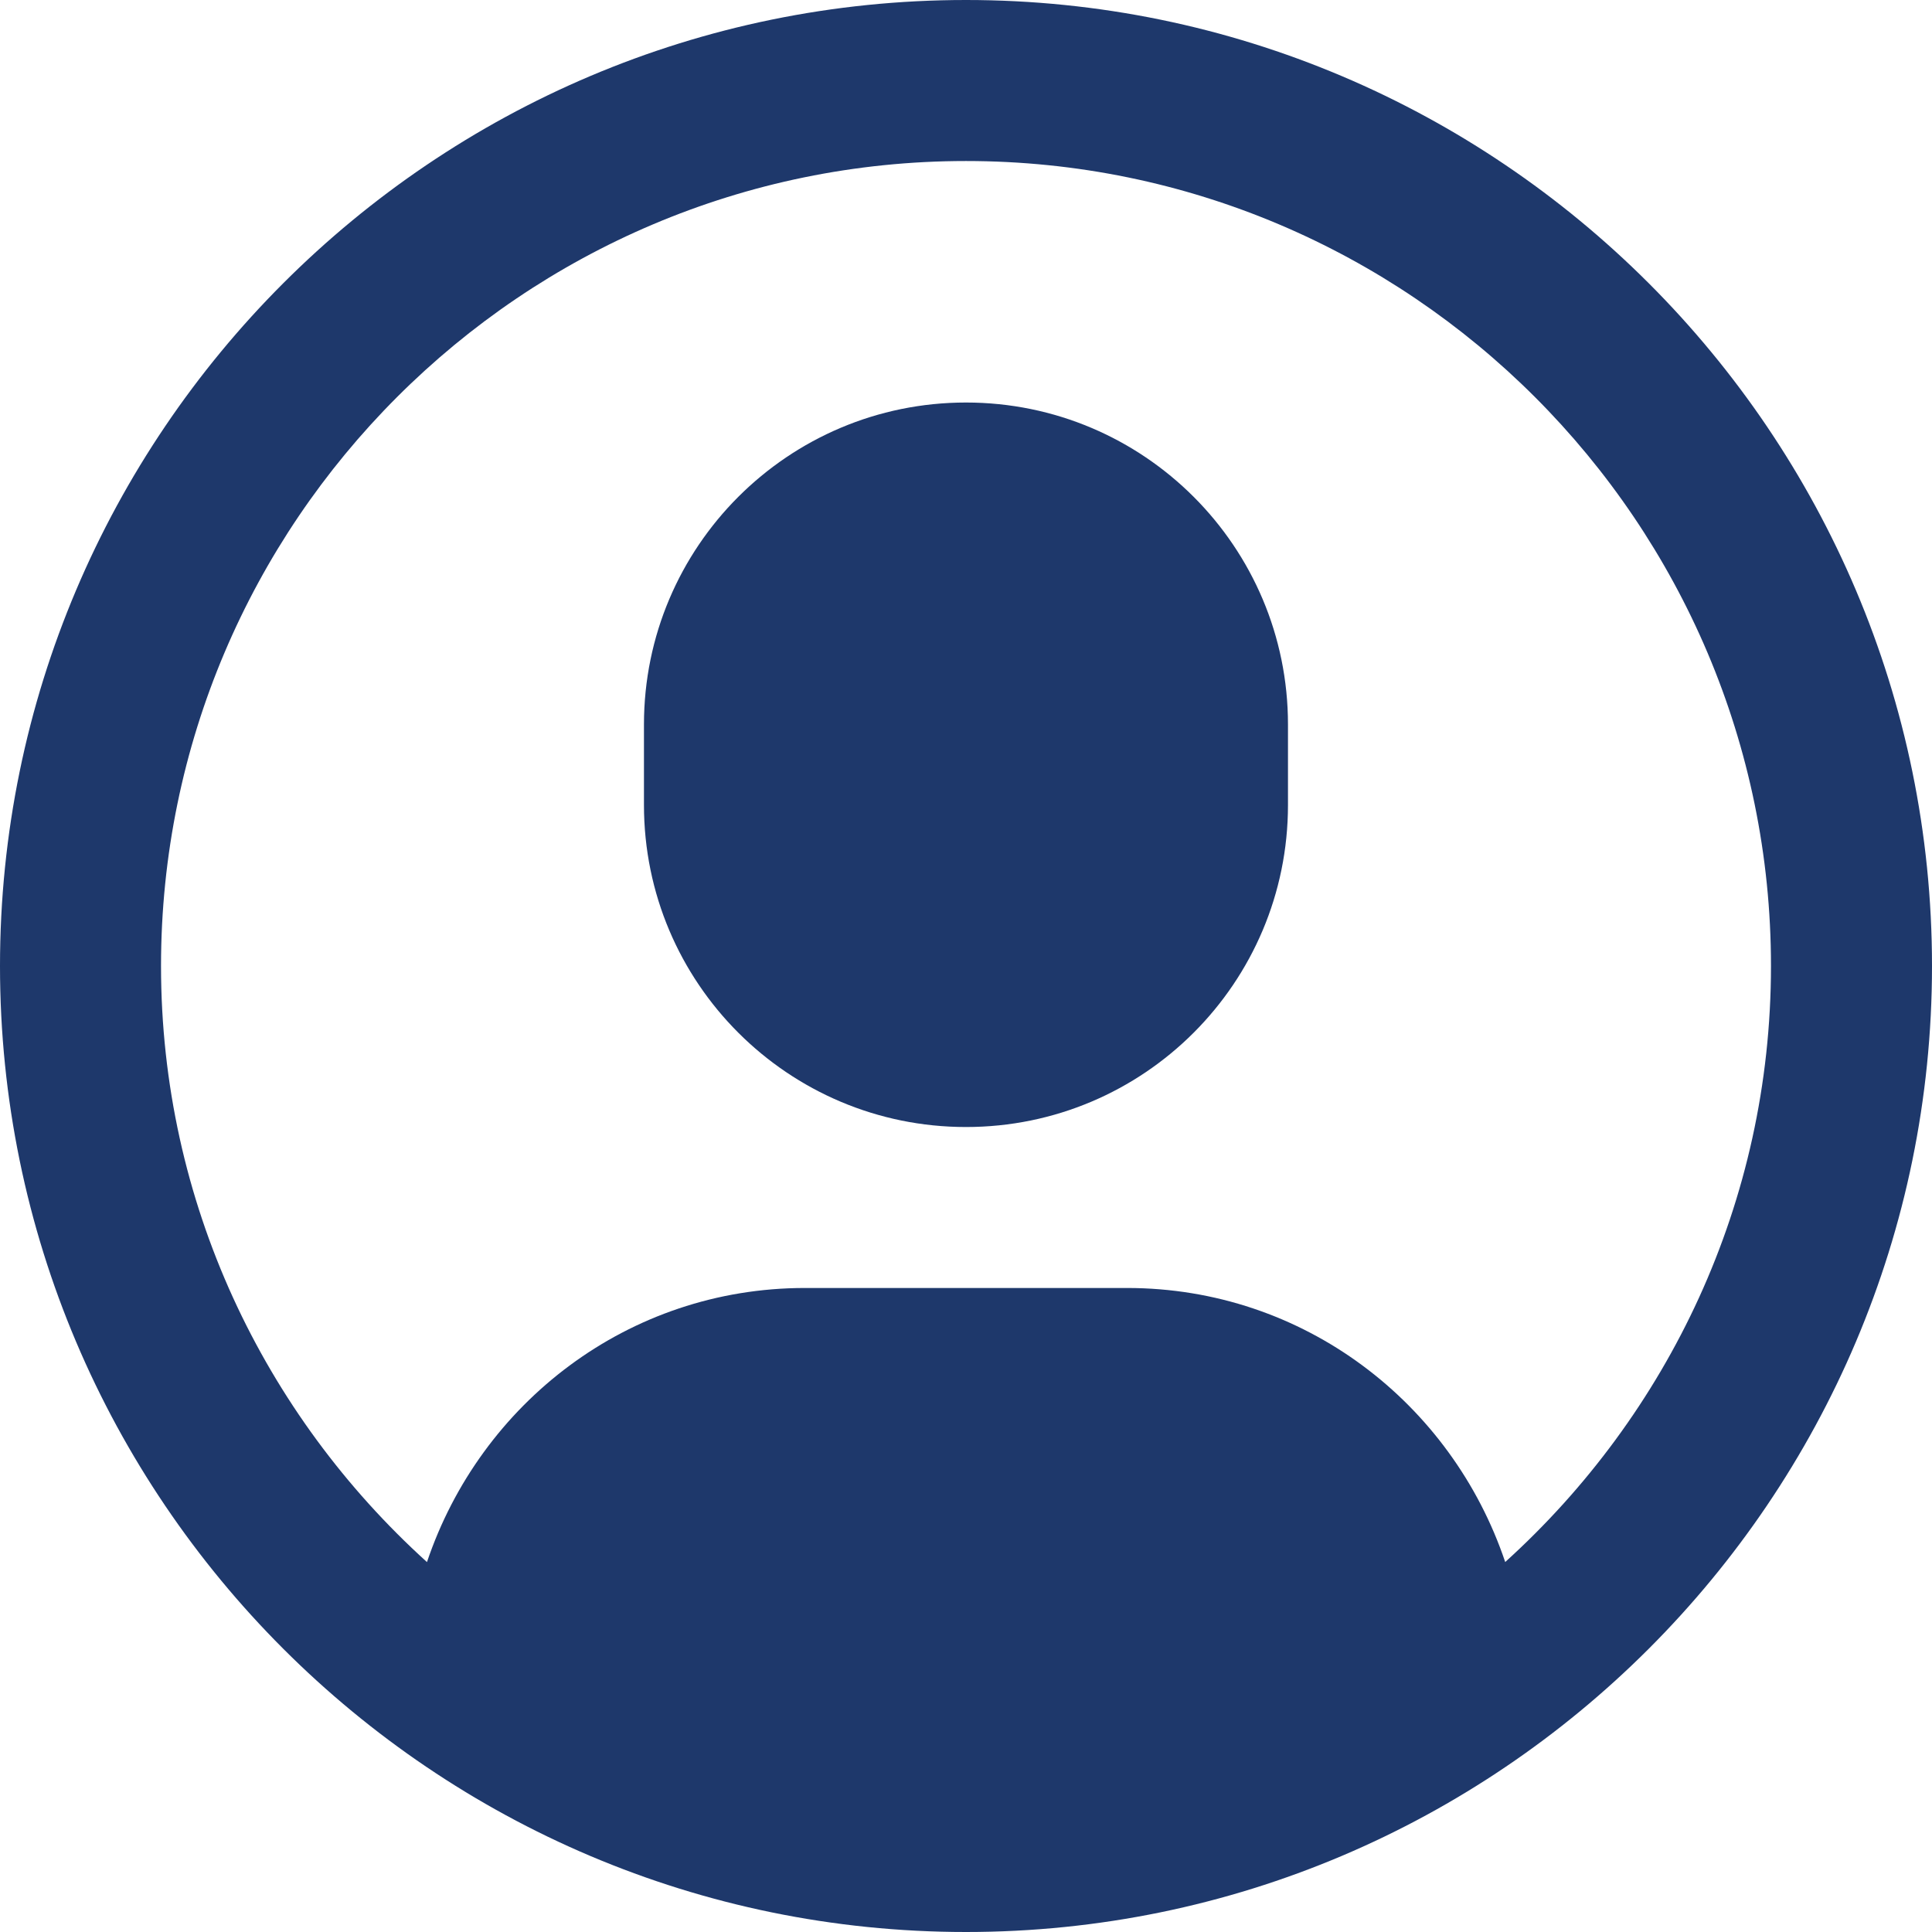 <svg width="32" height="32" viewBox="0 0 32 32" fill="none" xmlns="http://www.w3.org/2000/svg">
<path d="M16 0C7.177 0 0 7.177 0 16C0 24.823 7.177 32 16 32C24.823 32 32 24.823 32 16C32 7.177 24.823 0 16 0ZM24.931 25.872C24.045 23.241 21.597 21.333 18.667 21.333H13.333C10.403 21.333 7.957 23.243 7.072 25.873C4.375 23.432 2.667 19.916 2.667 16C2.667 8.648 8.648 2.667 16 2.667C23.352 2.667 29.333 8.648 29.333 16C29.333 19.915 27.627 23.431 24.931 25.872Z" fill="#1E386B"/>
<path d="M16 6.667C13.055 6.667 10.666 9.055 10.666 12V13.333C10.666 16.279 13.055 18.667 16 18.667C18.945 18.667 21.333 16.279 21.333 13.333V12C21.333 9.055 18.945 6.667 16 6.667Z" fill="#1E386B"/>
</svg>
